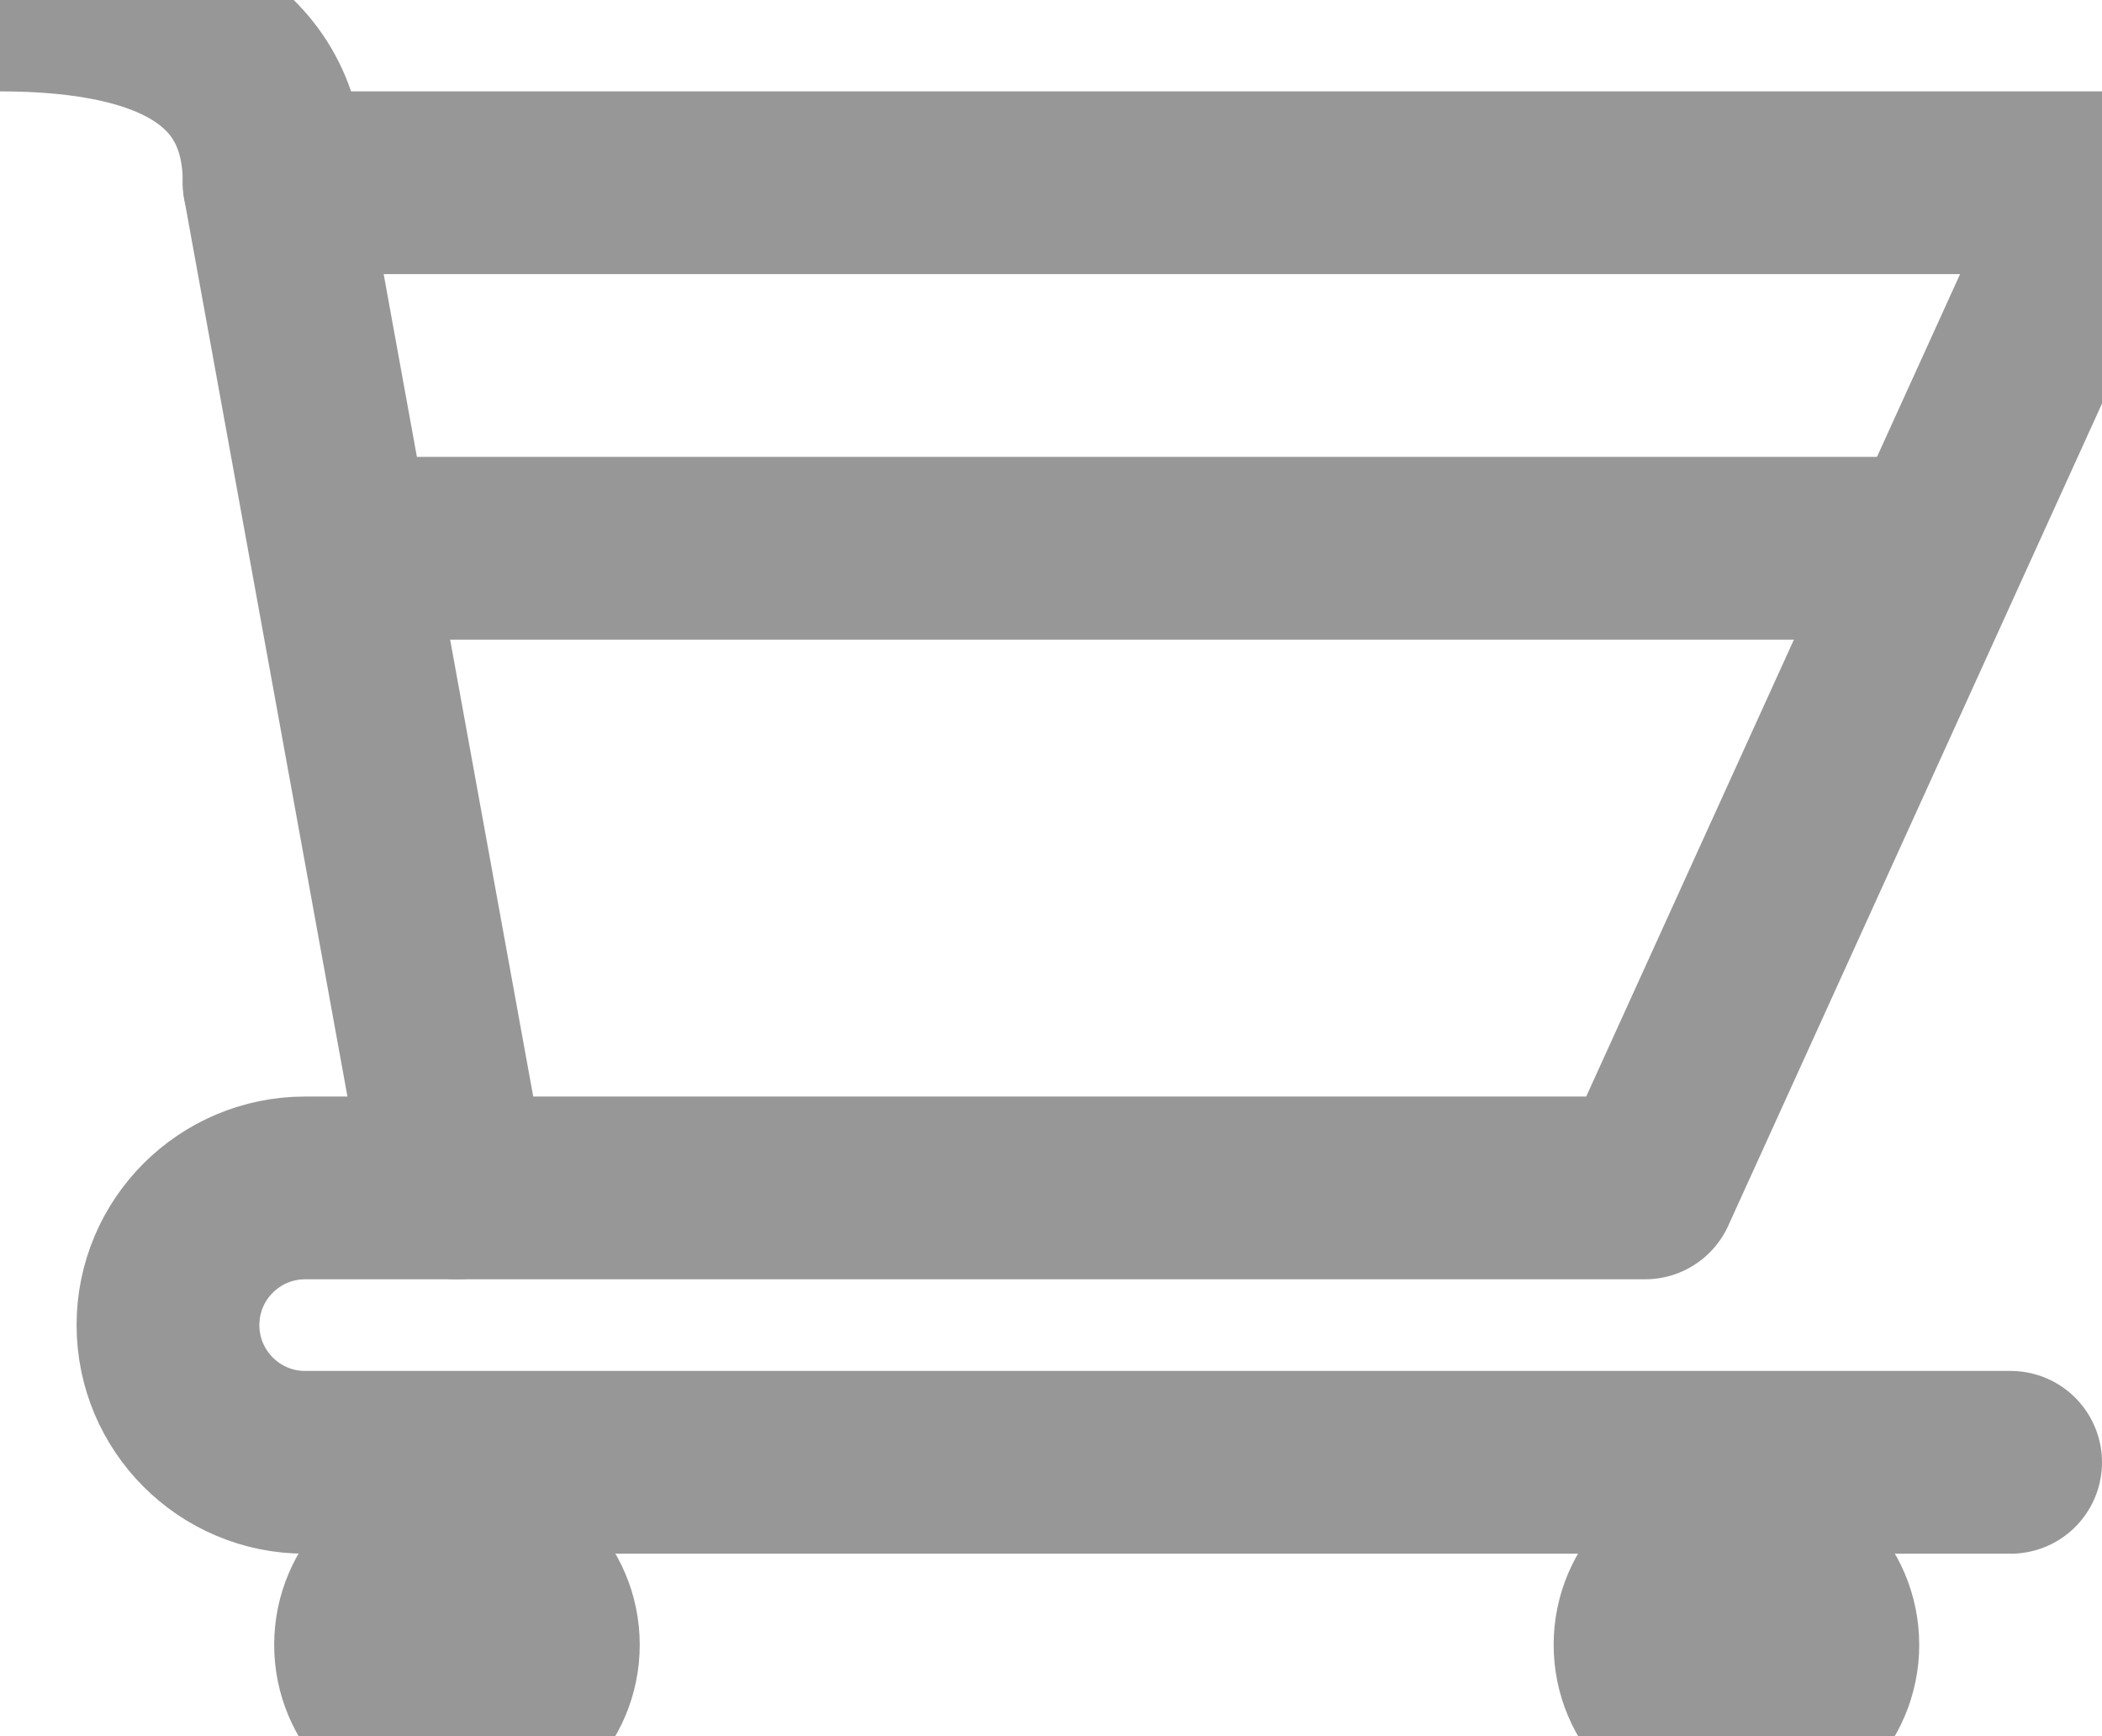<?xml version="1.0" encoding="UTF-8"?>
<svg width="23px" height="19px" viewBox="0 0 23 19" version="1.1" xmlns="http://www.w3.org/2000/svg" xmlns:xlink="http://www.w3.org/1999/xlink">
    <!-- Generator: Sketch 53.2 (72643) - https://sketchapp.com -->
    <title>Cart1</title>
    <desc>Created with Sketch.</desc>
    <g id="Cart1" stroke="none" stroke-width="1" fill="none" fill-rule="evenodd" stroke-linecap="round" stroke-linejoin="round">
        <g stroke="#979797" stroke-width="2">
            <polygon id="Rectangle-53" points="3 2 23 2 18 13 5 13"></polygon>
            <path d="M5,13 L3.339,13 C2.51,13 1.838,13.672 1.838,14.501 L1.838,14.501 C1.838,15.33 2.51,16.003 3.339,16.003 L22,16.003" id="Path-168"></path>
            <circle id="Oval-29-Copy" cx="5" cy="18" r="1"></circle>
            <circle id="Oval-29-Copy-2" cx="19" cy="18" r="1"></circle>
            <path d="M0,0 C2,0 3,0.667 3,2" id="Path-169"></path>
            <path d="M4,6 L21,6" id="Path-170"></path>
        </g>
    </g>
</svg>